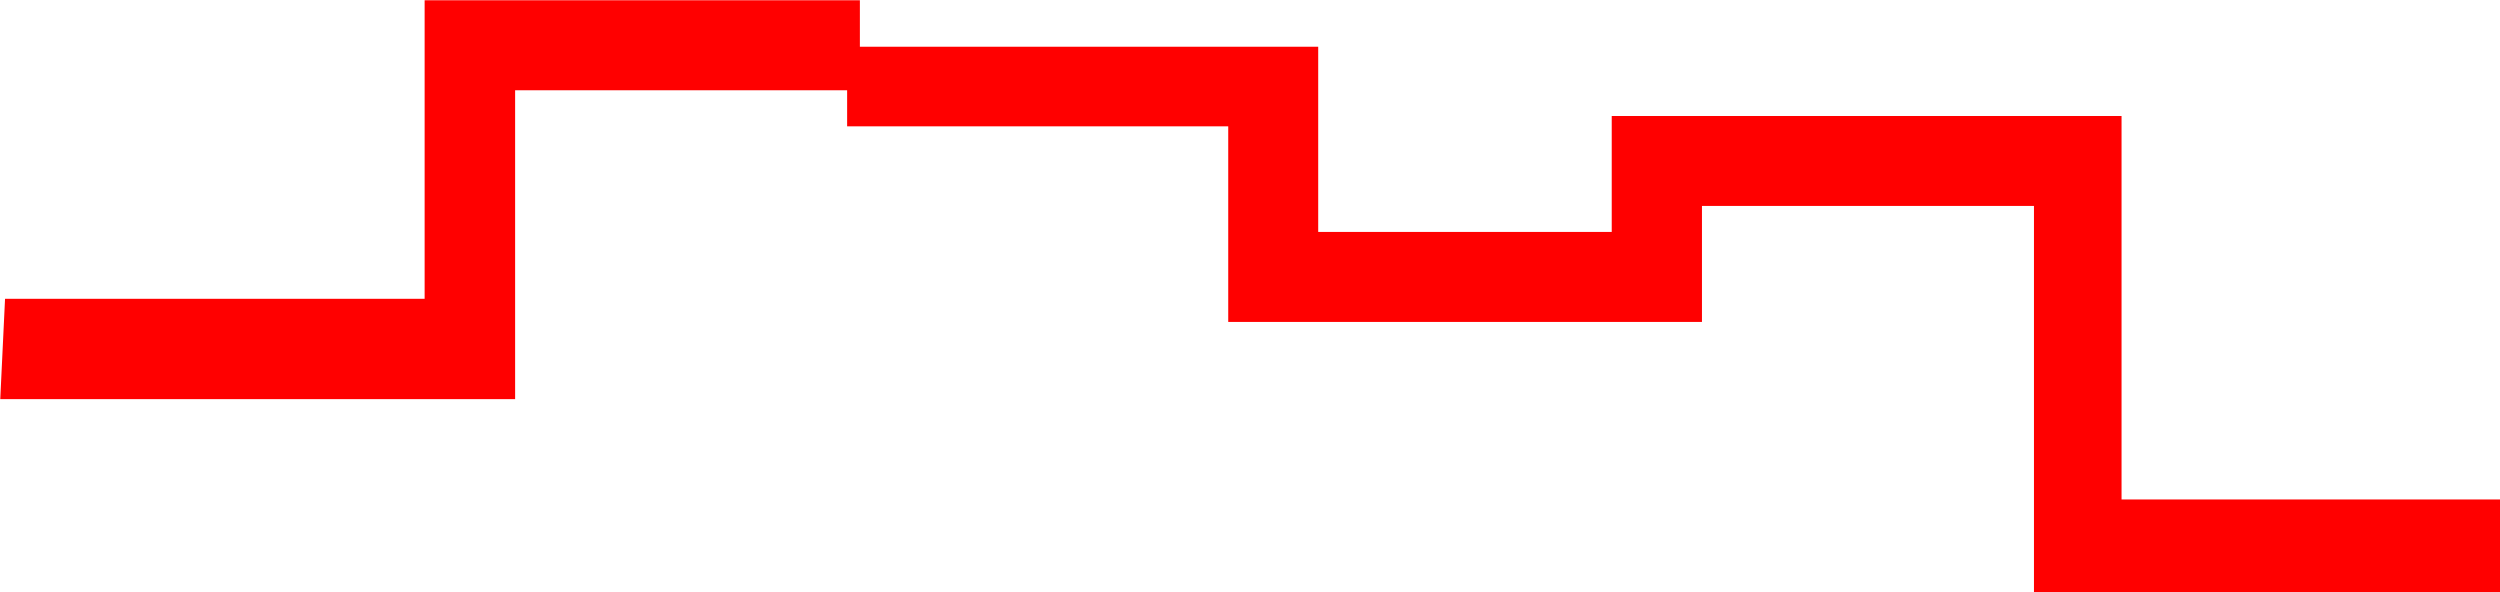 <?xml version="1.0" encoding="UTF-8" standalone="no"?>
<!-- Created with Inkscape (http://www.inkscape.org/) -->

<svg
   width="9.42mm"
   height="2.231mm"
   viewBox="0 0 9.42 2.231"
   version="1.1"
   id="svg5"
   xml:space="preserve"
   inkscape:version="1.2.2 (b0a8486, 2022-12-01)"
   sodipodi:docname="lfo wave labels.svg"
   xmlns:inkscape="http://www.inkscape.org/namespaces/inkscape"
   xmlns:sodipodi="http://sodipodi.sourceforge.net/DTD/sodipodi-0.dtd"
   xmlns="http://www.w3.org/2000/svg"
   xmlns:svg="http://www.w3.org/2000/svg"><sodipodi:namedview
     id="namedview7"
     pagecolor="#ffffff"
     bordercolor="#000000"
     borderopacity="0.25"
     inkscape:showpageshadow="2"
     inkscape:pageopacity="0.0"
     inkscape:pagecheckerboard="0"
     inkscape:deskcolor="#d1d1d1"
     inkscape:document-units="mm"
     showgrid="false"
     inkscape:zoom="1.3933055"
     inkscape:cx="368.90689"
     inkscape:cy="56.340838"
     inkscape:window-width="1920"
     inkscape:window-height="1025"
     inkscape:window-x="0"
     inkscape:window-y="27"
     inkscape:window-maximized="0"
     inkscape:current-layer="layer1" /><defs
     id="defs2" /><g
     inkscape:label="Layer 1"
     inkscape:groupmode="layer"
     id="layer1"
     transform="translate(-115.221,-33.838)"><path
       style="fill:#ff0000;stroke-width:0.108"
       d="m 115.24,34.964 h 1.581 v -1.125 h 1.64 v 0.175 h 1.727 v 0.698 h 1.106 v -0.437 h 1.921 v 1.445 h 1.426 v 0.349 h -1.756 v -1.455 h -1.251 v 0.437 h -1.785 v -0.737 h -1.436 v -0.136 h -1.251 v 1.164 h -1.94 z"
       id="path62975" /></g></svg>
